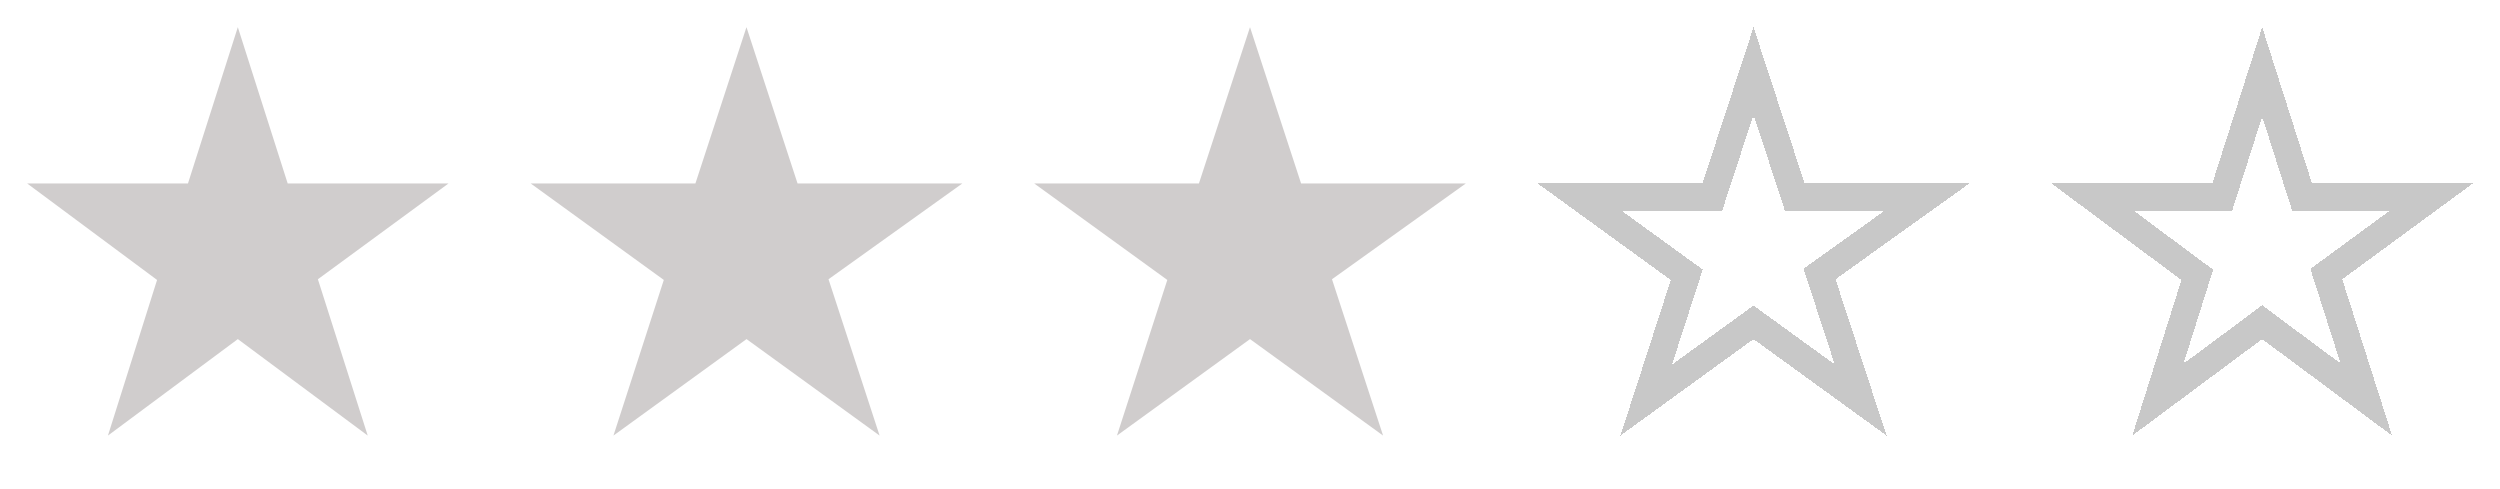 <svg width="92" height="18" fill="none" xmlns="http://www.w3.org/2000/svg"><g filter="url(#a)"><path d="M16.504 5.752h-5.917L8.752 0 6.917 5.752H1l4.78 3.55-1.808 5.727 4.78-3.55 4.78 3.55-1.834-5.753 4.806-3.524Z" fill="#D0CDCD"/></g><g filter="url(#b)"><path d="M35.412 5.752H29.35L27.47 0l-1.879 5.752H19.53l4.898 3.55-1.853 5.727 4.897-3.55 4.897 3.55-1.88-5.753 4.924-3.524Z" fill="#D0CDCD"/></g><g filter="url(#c)"><path d="M53.941 5.752H47.88L46 0l-1.88 5.752H38.06l4.897 3.55-1.853 5.727L46 11.479l4.897 3.55-1.88-5.753 4.924-3.524Z" fill="#D0CDCD"/></g><g filter="url(#d)"><path d="m65.934 5.908.112.344H70.913L67.256 8.87l-.298.213.114.349 1.4 4.288-3.65-2.646-.293-.213-.293.213-3.656 2.65 1.381-4.268.112-.345-.294-.213-3.65-2.646h4.884l.112-.344L64.53 1.61l1.405 4.298Z" stroke="#C8C8C8" shape-rendering="crispEdges"/></g><g filter="url(#e)"><path d="m84.606 5.904.111.348h4.755l-3.574 2.621-.29.213.11.342 1.362 4.274-3.534-2.624-.298-.222-.298.222-3.54 2.629 1.343-4.254.107-.34-.286-.212-3.566-2.649H81.778l.111-.348 1.359-4.258 1.358 4.258Z" stroke="#C8C8C8" shape-rendering="crispEdges"/></g><defs><filter id="a" x="0" y="0" width="17.504" height="17.029" filterUnits="userSpaceOnUse" color-interpolation-filters="sRGB"><feFlood flood-opacity="0" result="BackgroundImageFix"/><feColorMatrix in="SourceAlpha" values="0 0 0 0 0 0 0 0 0 0 0 0 0 0 0 0 0 0 127 0" result="hardAlpha"/><feOffset dy="1"/><feGaussianBlur stdDeviation=".5"/><feComposite in2="hardAlpha" operator="out"/><feColorMatrix values="0 0 0 0 0 0 0 0 0 0 0 0 0 0 0 0 0 0 0.25 0"/><feBlend in2="BackgroundImageFix" result="effect1_dropShadow_40_2868"/><feBlend in="SourceGraphic" in2="effect1_dropShadow_40_2868" result="shape"/></filter><filter id="b" x="18.529" y="0" width="17.882" height="17.029" filterUnits="userSpaceOnUse" color-interpolation-filters="sRGB"><feFlood flood-opacity="0" result="BackgroundImageFix"/><feColorMatrix in="SourceAlpha" values="0 0 0 0 0 0 0 0 0 0 0 0 0 0 0 0 0 0 127 0" result="hardAlpha"/><feOffset dy="1"/><feGaussianBlur stdDeviation=".5"/><feComposite in2="hardAlpha" operator="out"/><feColorMatrix values="0 0 0 0 0 0 0 0 0 0 0 0 0 0 0 0 0 0 0.25 0"/><feBlend in2="BackgroundImageFix" result="effect1_dropShadow_40_2868"/><feBlend in="SourceGraphic" in2="effect1_dropShadow_40_2868" result="shape"/></filter><filter id="c" x="37.059" y="0" width="17.882" height="17.029" filterUnits="userSpaceOnUse" color-interpolation-filters="sRGB"><feFlood flood-opacity="0" result="BackgroundImageFix"/><feColorMatrix in="SourceAlpha" values="0 0 0 0 0 0 0 0 0 0 0 0 0 0 0 0 0 0 127 0" result="hardAlpha"/><feOffset dy="1"/><feGaussianBlur stdDeviation=".5"/><feComposite in2="hardAlpha" operator="out"/><feColorMatrix values="0 0 0 0 0 0 0 0 0 0 0 0 0 0 0 0 0 0 0.25 0"/><feBlend in2="BackgroundImageFix" result="effect1_dropShadow_40_2868"/><feBlend in="SourceGraphic" in2="effect1_dropShadow_40_2868" result="shape"/></filter><filter id="d" x="55.588" y="0" width="17.882" height="17.029" filterUnits="userSpaceOnUse" color-interpolation-filters="sRGB"><feFlood flood-opacity="0" result="BackgroundImageFix"/><feColorMatrix in="SourceAlpha" values="0 0 0 0 0 0 0 0 0 0 0 0 0 0 0 0 0 0 127 0" result="hardAlpha"/><feOffset dy="1"/><feGaussianBlur stdDeviation=".5"/><feComposite in2="hardAlpha" operator="out"/><feColorMatrix values="0 0 0 0 0 0 0 0 0 0 0 0 0 0 0 0 0 0 0.25 0"/><feBlend in2="BackgroundImageFix" result="effect1_dropShadow_40_2868"/><feBlend in="SourceGraphic" in2="effect1_dropShadow_40_2868" result="shape"/></filter><filter id="e" x="74.496" y="0" width="17.504" height="17.029" filterUnits="userSpaceOnUse" color-interpolation-filters="sRGB"><feFlood flood-opacity="0" result="BackgroundImageFix"/><feColorMatrix in="SourceAlpha" values="0 0 0 0 0 0 0 0 0 0 0 0 0 0 0 0 0 0 127 0" result="hardAlpha"/><feOffset dy="1"/><feGaussianBlur stdDeviation=".5"/><feComposite in2="hardAlpha" operator="out"/><feColorMatrix values="0 0 0 0 0 0 0 0 0 0 0 0 0 0 0 0 0 0 0.25 0"/><feBlend in2="BackgroundImageFix" result="effect1_dropShadow_40_2868"/><feBlend in="SourceGraphic" in2="effect1_dropShadow_40_2868" result="shape"/></filter></defs></svg>